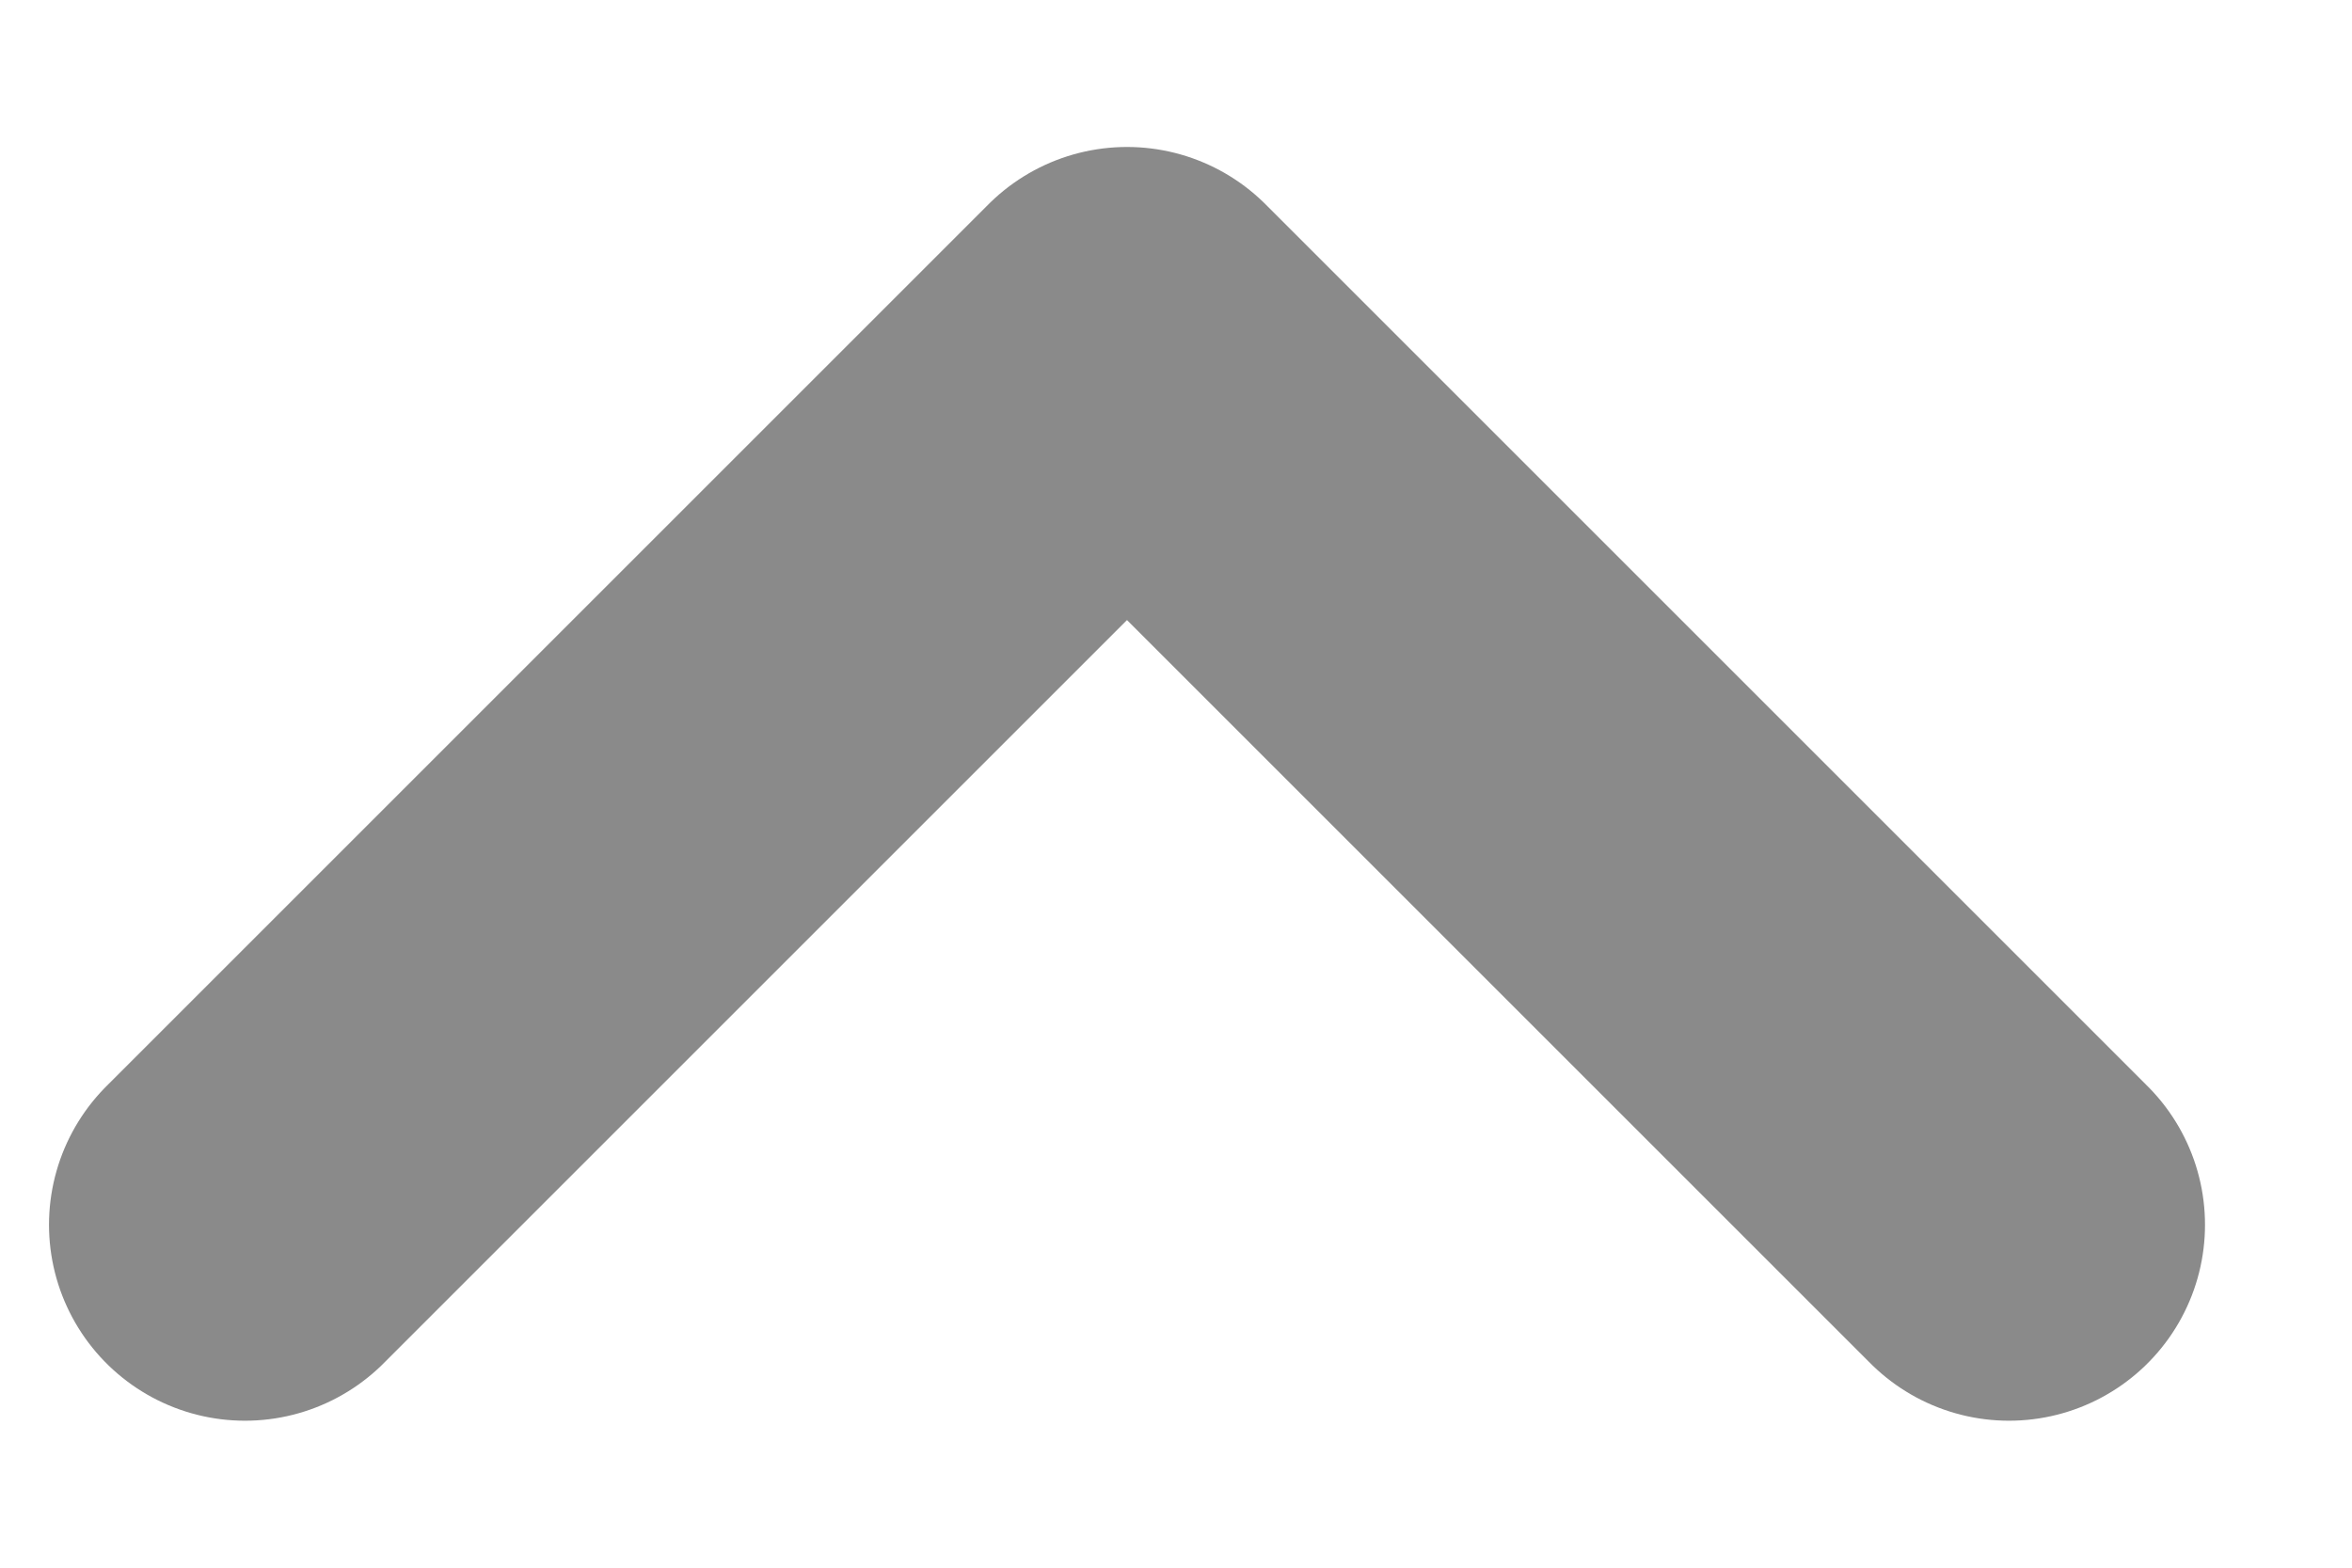 <svg width="12" height="8" viewBox="0 0 12 8" fill="none" xmlns="http://www.w3.org/2000/svg">
<path d="M10.25 6.25L5.75 1.75L1.25 6.25" stroke="#8A8A8A" stroke-width="2" stroke-linecap="round" stroke-linejoin="round"/>
</svg>

